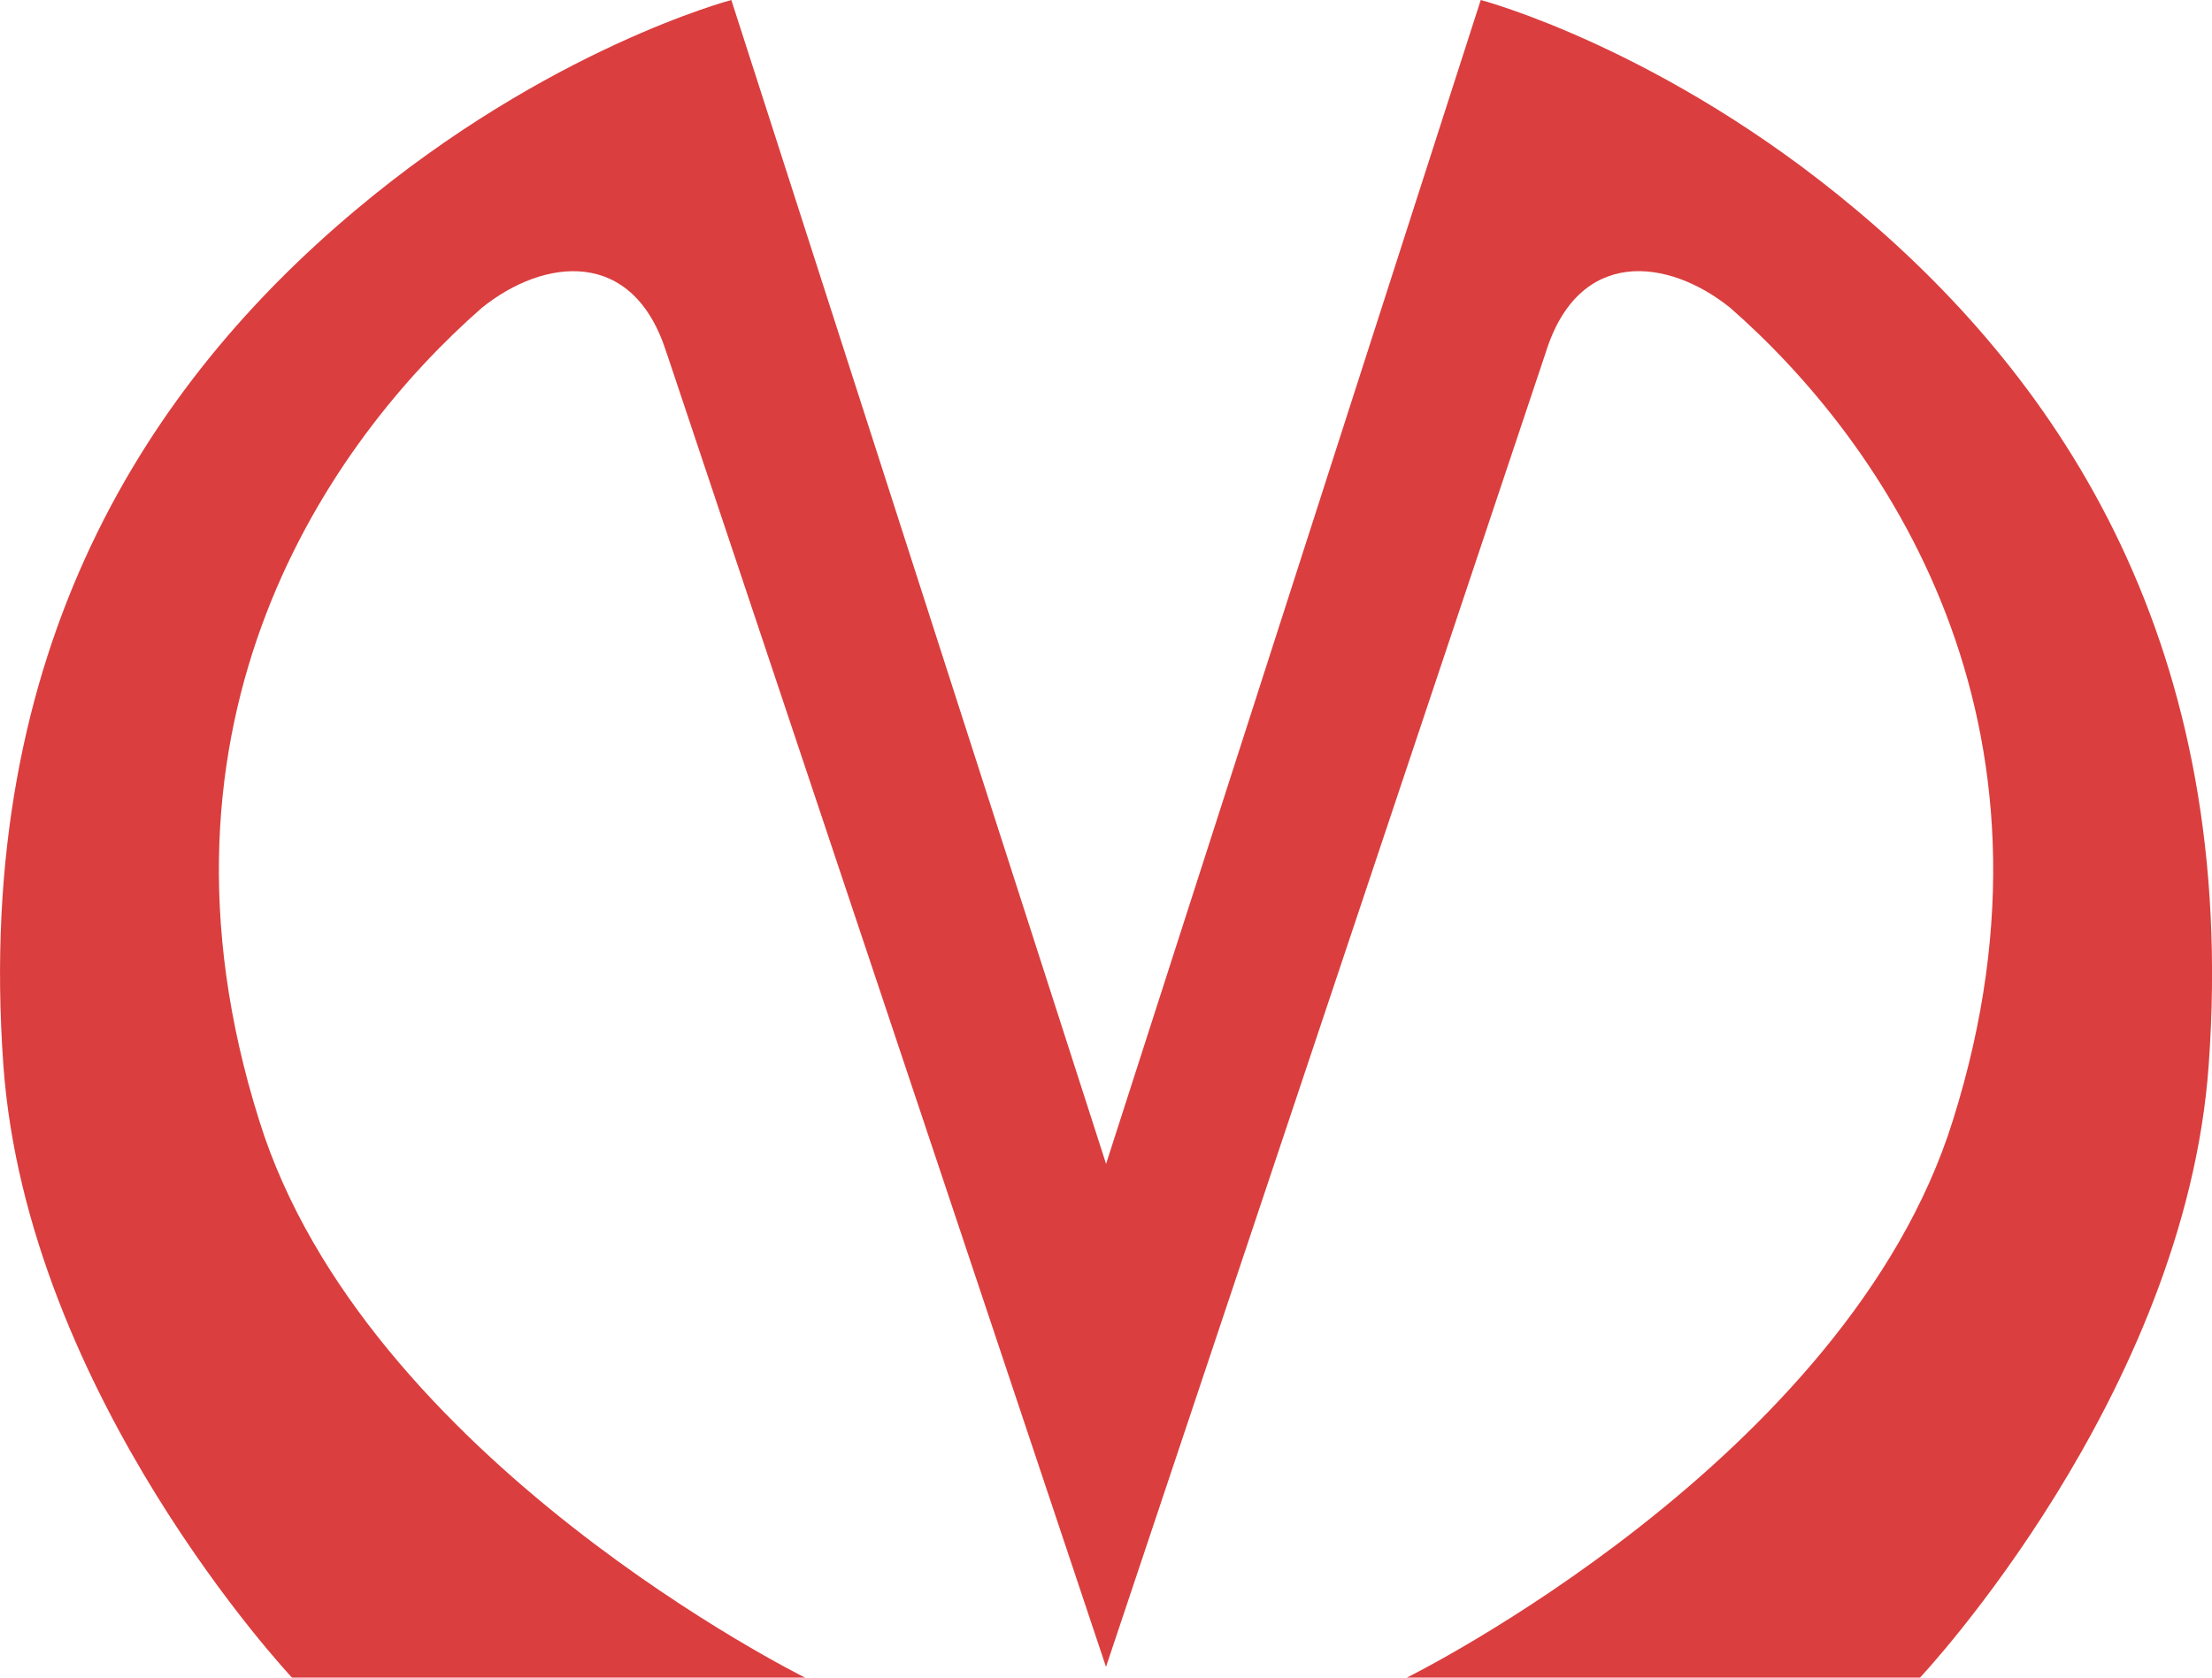 <svg width="29" height="22" fill="none" xmlns="http://www.w3.org/2000/svg"><path d="M8.739 4.63c-.435-1.397-1.615-1.244-2.422-.593-1.987 1.74-4.575 5.395-2.919 10.656 1.387 4.458 7.159 7.308 7.159 7.308H3.829S.355 18.309.044 13.966c-.393-5.49 1.926-8.953 4.617-11.21C7.187.632 9.588 0 9.588 0l4.913 15.263L19.413 0s2.401.631 4.927 2.755c2.691 2.257 5.01 5.72 4.617 11.21-.31 4.343-3.785 8.035-3.785 8.035h-6.728s5.771-2.85 7.159-7.308c1.656-5.26-.932-8.915-2.92-10.656-.807-.65-1.987-.804-2.42.593L14.5 21.859S10.231 9.083 8.74 4.629h-.001Z" fill="#DB3E3E"/></svg>